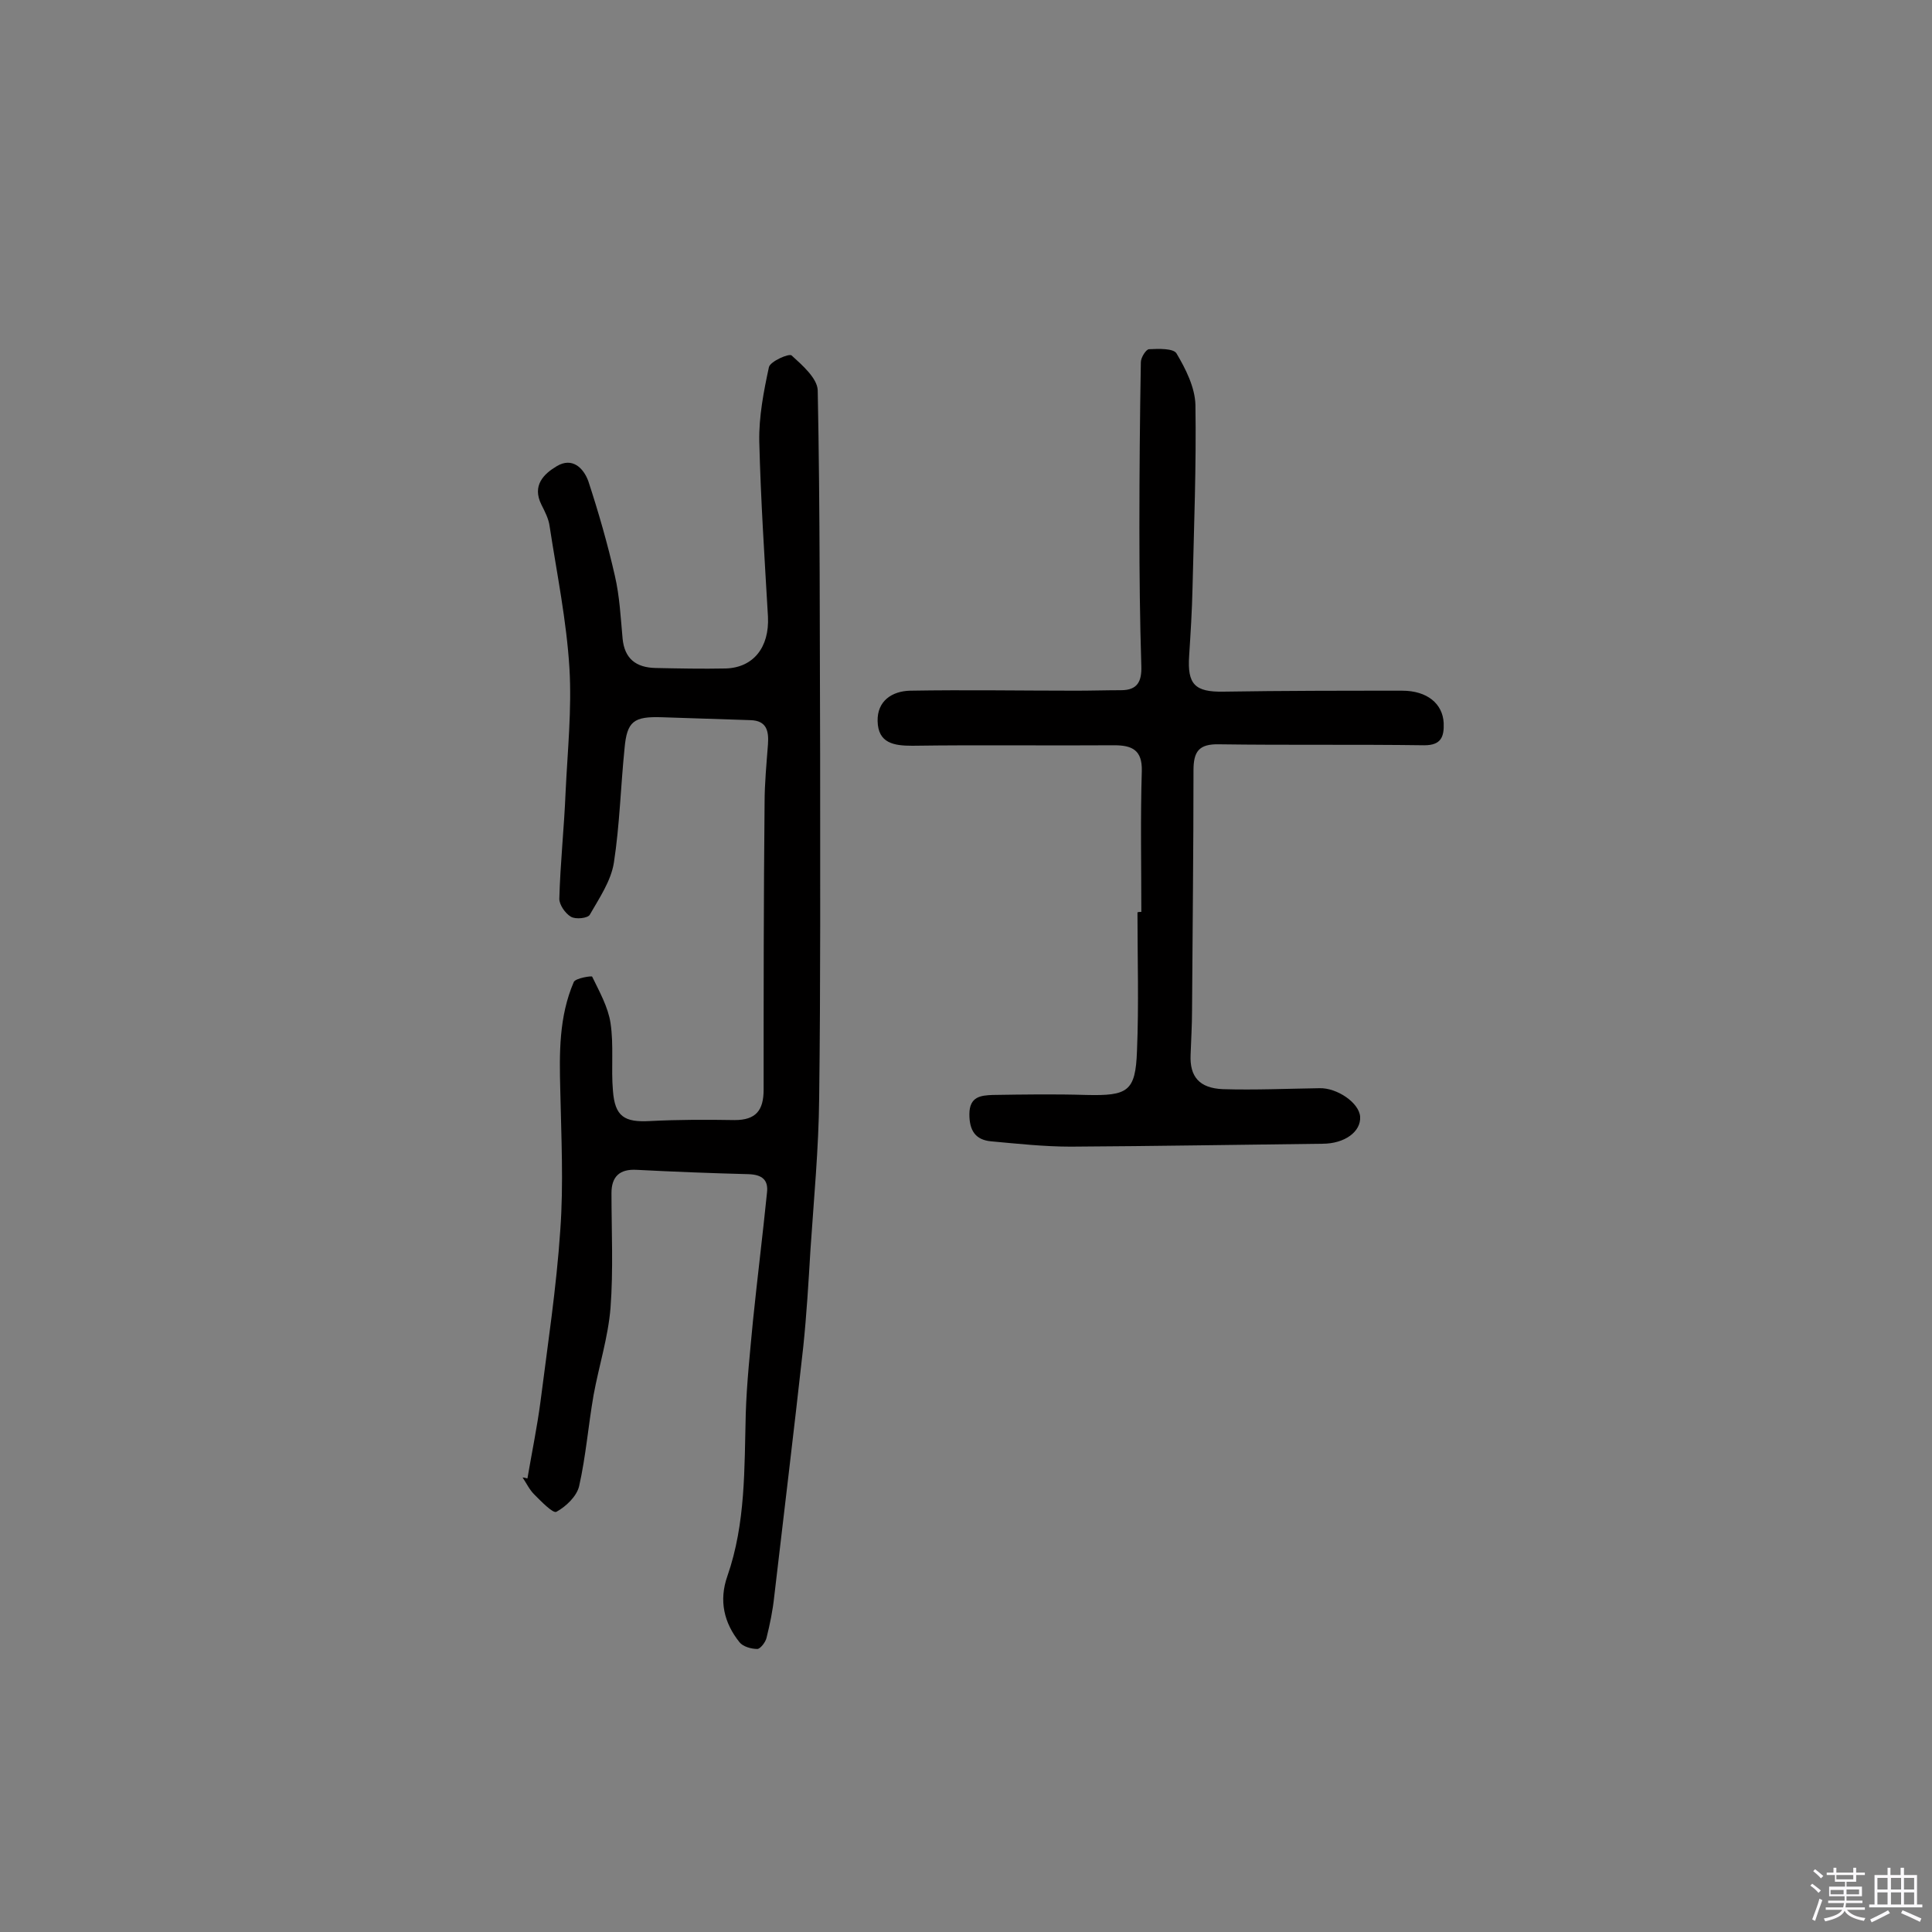 <svg enable-background="new 0 0 400 400" viewBox="0 0 400 400" xmlns="http://www.w3.org/2000/svg"><rect x="0" y="0" width="400" height="400" fill="#808080" stroke="none"/><path d="m374.8 390.4.4-.4c.7.5 1.3 1 1.8 1.4l-.5.5c-.5-.6-1.1-1.1-1.7-1.5zm1 7.3-.6-.3c.5-1.4 1.1-2.8 1.5-4.3.2.1.4.2.6.3-.5 1.3-1 2.8-1.5 4.3zm-.4-10.3.4-.4c.4.3 1 .8 1.7 1.4l-.5.5c-.4-.5-1-1-1.6-1.5zm2.5.3h1.7v-1h.6v1h3.5v-1h.6v1h1.8v.5h-1.8v1.4h-2v1h3.2v2h-3.2v.9h3.3v.5h-3.4c0 .3-.1.6-.1.9h4v.5h-3.7c.7.9 1.9 1.5 3.8 1.7-.1.2-.2.4-.3.6-2.1-.4-3.5-1.1-4-2.1-.4 1-1.8 1.7-4 2.2-.1-.2-.2-.4-.3-.6 2.1-.4 3.4-1 3.8-1.8h-3.4v-.5h3.6c.1-.3.1-.6.2-.9h-3.3v-.5h3.4c0-.3 0-.6 0-.9h-3.2v-2h3.3v-1h-2.1v-1.4h-1.7v-.5zm1.1 3.5v1h2.7c0-.3 0-.4 0-.4 0-.1 0-.2 0-.2 0-.1 0-.2 0-.3h-2.7zm1.2-3v.9h3.5v-.9zm4.7 3h-2.6v.6.4h2.6z" fill="#fbfafc"/><path d="m393.6 386.7h.6v1.5h2.7v6.1h1.1v.6h-11v-.6h1.1v-6.1h2.7v-1.5h.6v1.5h2.1v-1.5zm-2.7 8.8.4.6c-1.2.6-2.5 1.3-3.8 1.9-.1-.2-.2-.4-.3-.6 1.2-.6 2.5-1.2 3.7-1.9zm-2.2-6.7v2.4h2.1v-2.4zm0 3v2.5h2.1v-2.5zm2.8-3v2.4h2.1v-2.4zm0 3v2.5h2.1v-2.5zm6 6.1c-1.4-.7-2.7-1.3-3.9-1.8l.3-.6c1.5.6 2.7 1.2 3.9 1.7zm-1.2-9.1h-2.1v2.4h2.1zm-2.1 3v2.5h2.1v-2.5z" fill="#fbfafc"/><g fill="#010000"><path d="m109.2 306.1c.9-5.3 2-10.6 2.7-15.9 1.5-11.8 3.3-23.6 4.1-35.5.7-9.6.2-19.3 0-29-.2-7.6-.3-15.2 2.8-22.4.4-.8 3.7-1.3 3.8-1.1 1.5 3.1 3.3 6.3 3.8 9.6.7 4.6.1 9.4.5 14 .4 5.4 2.4 6.6 7.7 6.3 5.8-.3 11.7-.3 17.5-.2 4.4 0 6-2 6-6.3 0-19.8 0-39.6.2-59.4 0-4 .4-8.1.7-12.1.2-2.8-.3-4.9-3.6-5-6.1-.2-12.2-.4-18.3-.6-5.9-.2-7.3.8-7.8 6.5-.8 7.9-1 15.8-2.2 23.6-.6 3.8-3 7.3-5 10.8-.4.7-2.9 1-3.9.4-1.2-.7-2.4-2.5-2.4-3.7.2-7.4 1-14.7 1.3-22.1.4-8.5 1.3-17.1.8-25.6-.6-9.9-2.6-19.6-4.1-29.4-.2-1.6-1-3.1-1.7-4.5-2-4 .5-6.4 3.2-8 3.2-1.9 5.5.4 6.5 3.1 2.1 6.4 4 13 5.5 19.6 1 4.3 1.2 8.7 1.6 13 .4 4.2 2.8 6 6.8 6.1 4.9.1 9.7.2 14.6.1 5.7-.2 9-4.4 8.7-10.7-.7-12.1-1.5-24.2-1.8-36.3-.1-5.1.9-10.3 2-15.4.3-1.2 4.2-2.9 4.7-2.4 2.2 2 5.3 4.7 5.4 7.2.5 25.1.4 50.3.5 75.4 0 23.7.1 47.4-.2 71.1-.1 10.5-1.1 20.9-1.8 31.4-.4 6.7-.8 13.5-1.5 20.2-1.9 17.2-4 34.4-6 51.6-.3 2.9-.9 5.8-1.6 8.6-.2.9-1.3 2.3-1.9 2.3-1.3 0-3-.5-3.7-1.4-3.2-4-4.3-8.6-2.5-13.7 3.8-10.9 3.5-22.3 3.8-33.6.2-6.4.9-12.9 1.5-19.3.9-8.8 2-17.6 2.9-26.5.3-2.6-1-3.7-3.8-3.8-7.7-.2-15.5-.5-23.2-.9-3.5-.2-5.2 1.4-5.2 4.8 0 7.9.4 15.9-.2 23.8-.5 6.1-2.4 12-3.5 18-1.1 6.3-1.6 12.7-3 18.9-.5 2.1-2.7 4.2-4.7 5.3-.7.4-3.2-2.2-4.6-3.6-1-1-1.6-2.3-2.4-3.5.3 0 .6.1 1 .2z"/><path d="m236.3 188.8c0-9.7-.2-19.5.1-29.2.1-4.3-2-5.3-5.7-5.3-13.9.1-27.9-.1-41.8.1-3.8 0-7.1-.5-7.2-5.1-.1-4.2 3-6.2 6.7-6.3 11.5-.2 22.9 0 34.4 0 3.1 0 6.2-.1 9.3-.1 3.4 0 4.3-1.8 4.2-5-.3-9.5-.4-19.1-.4-28.6 0-11.4.1-22.9.3-34.3 0-1 1.1-2.7 1.7-2.7 2-.1 5.1-.2 5.7.9 1.9 3.2 3.8 7 3.9 10.6.2 12.6-.3 25.3-.6 37.9-.1 4.7-.4 9.4-.7 14.1-.4 5.9 1.2 7.5 7.1 7.4 12.3-.2 24.7-.2 37-.2 5.2 0 8.4 2.7 8.6 6.7.1 2.8-.5 4.6-4 4.6-14.2-.2-28.3 0-42.5-.2-4.2-.1-5.3 1.5-5.3 5.4 0 16.6-.2 33.1-.3 49.7 0 3.1-.2 6.1-.3 9.2-.2 4.5 1.8 6.9 6.7 7.1 6.6.2 13.3-.1 20-.2 3.6-.1 8.2 3 8.4 5.9.2 3.1-3.2 5.6-7.8 5.6-17.4.2-34.7.5-52.1.6-5.5 0-11-.6-16.5-1.1-3.3-.3-4.5-2.3-4.5-5.6 0-3.7 2.4-3.9 4.8-4 6.4-.1 12.9-.2 19.4 0 8.6.2 10.2-.7 10.5-9.1.4-9.6.1-19.2.1-28.7.2-.1.5-.1.8-.1z"/></g></svg>
